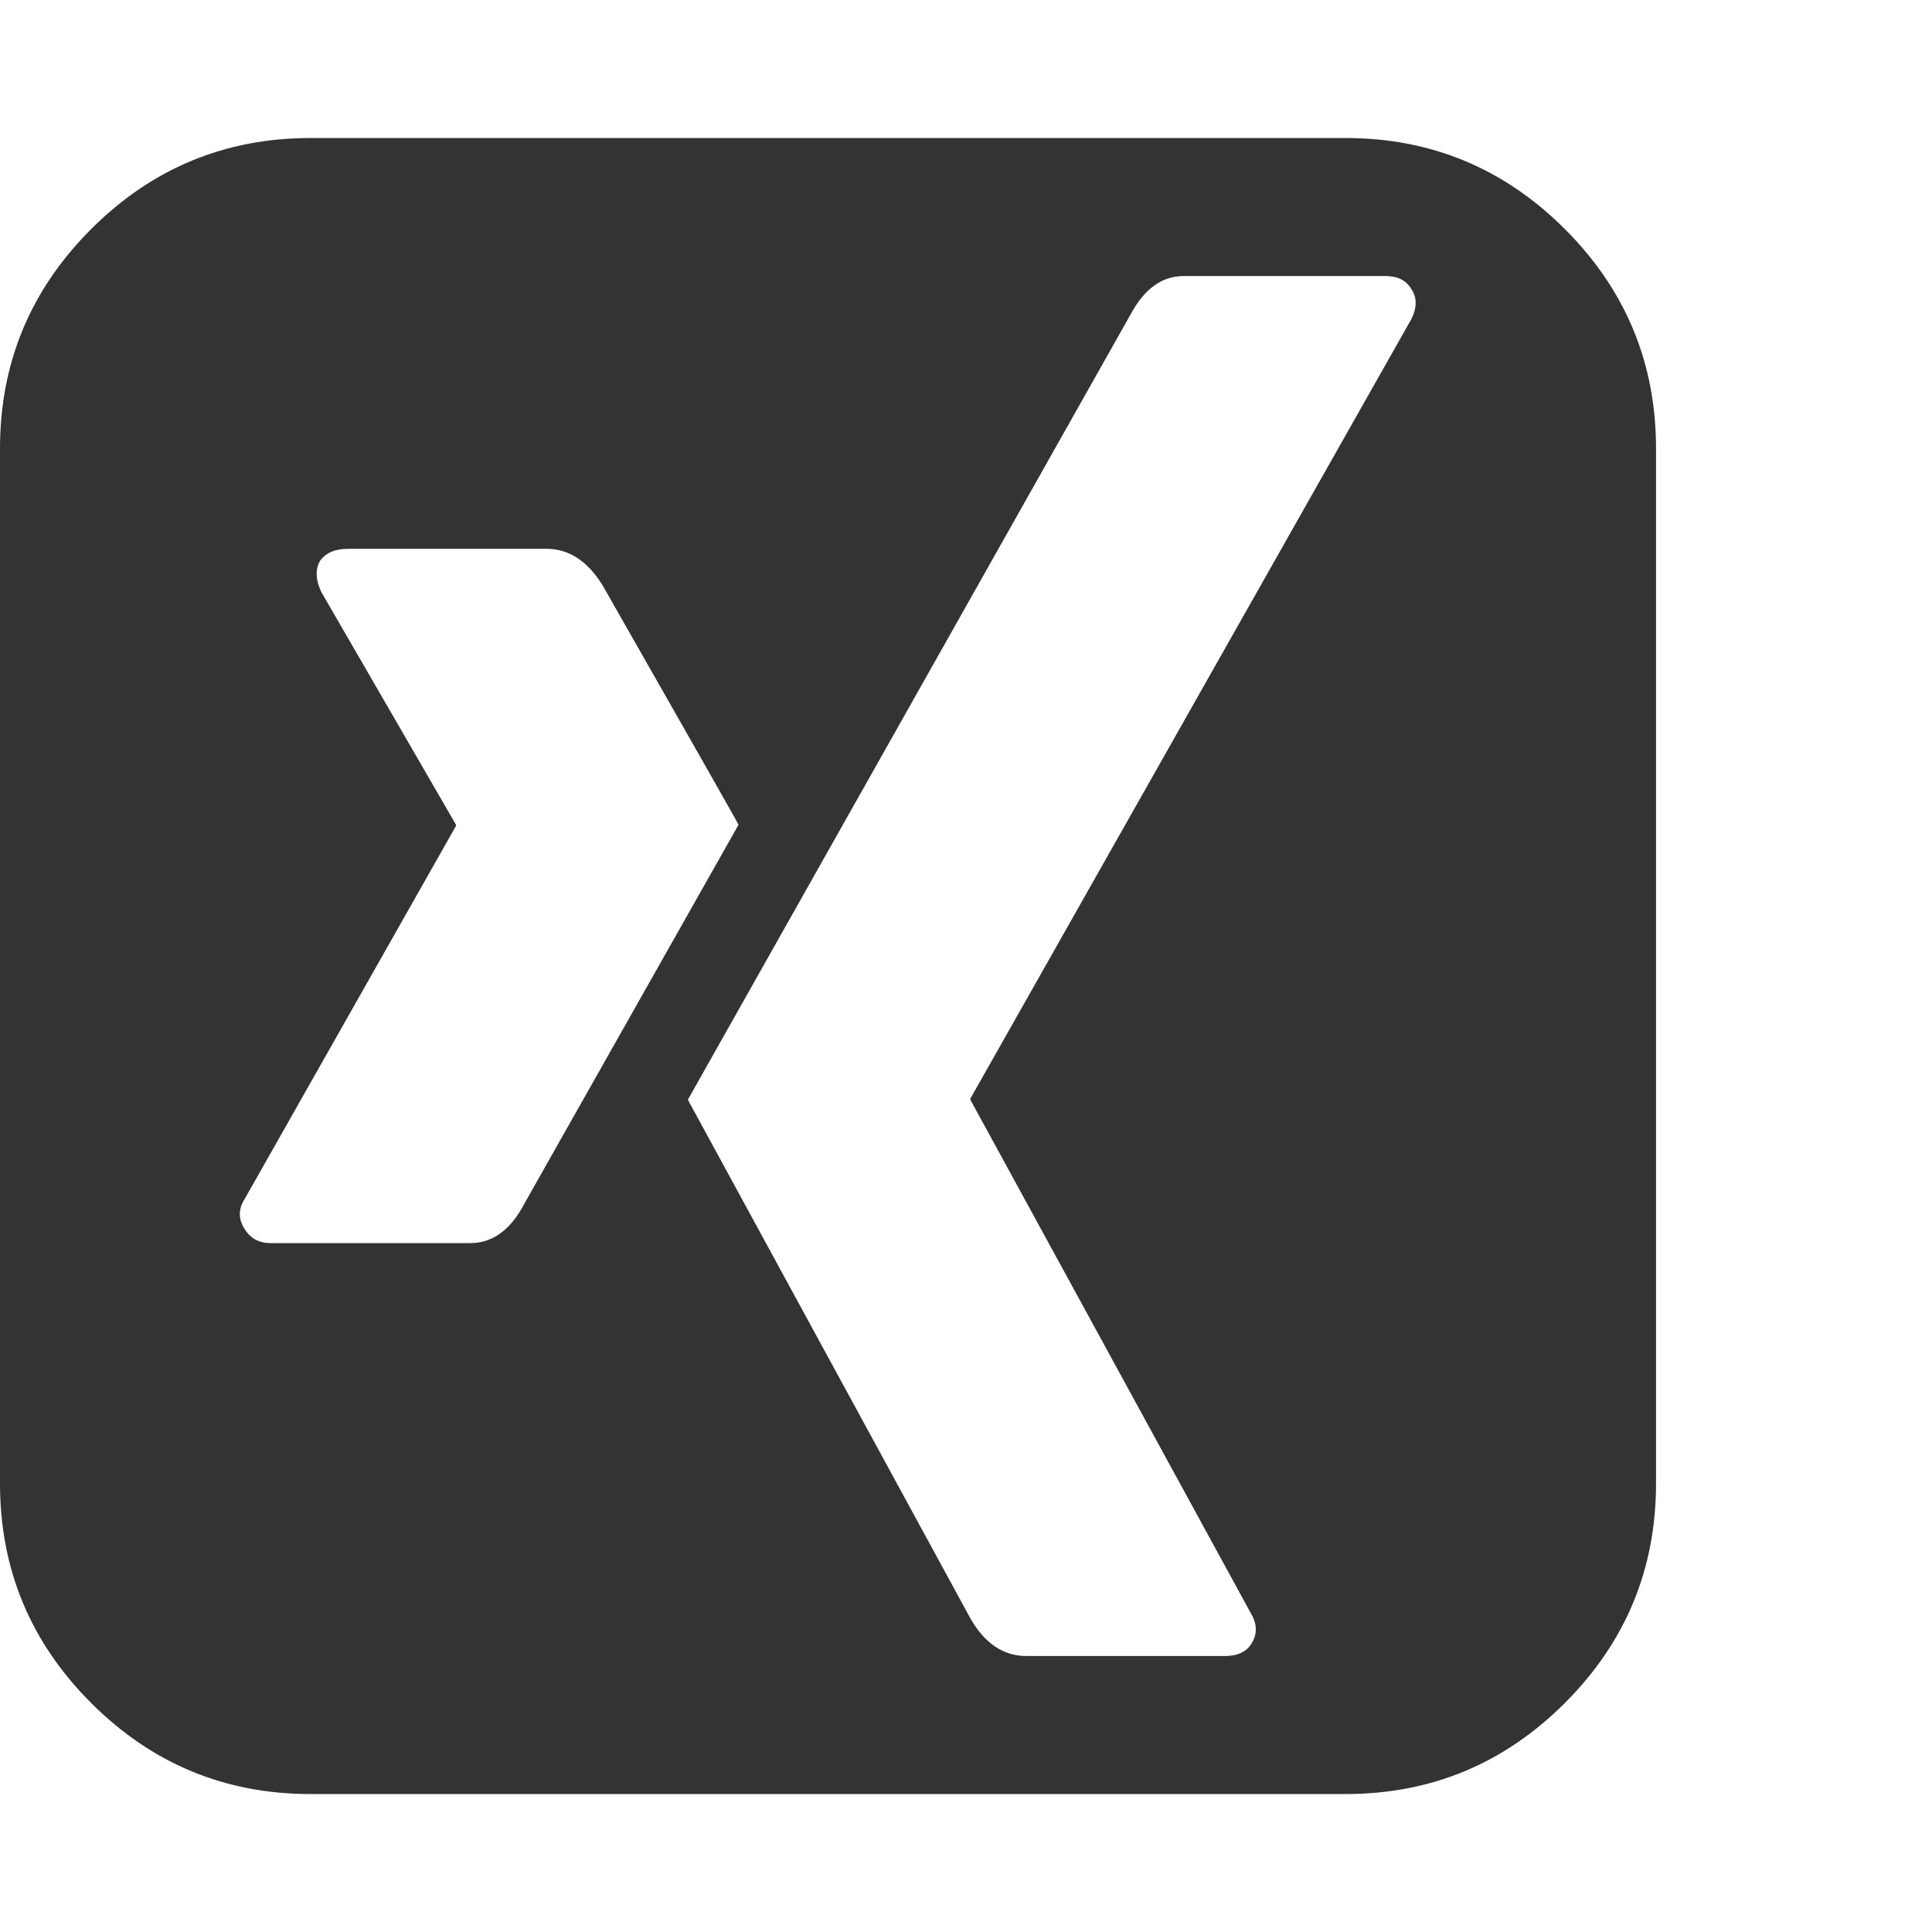 <?xml version="1.0" encoding="utf-8"?>
<!-- Generated by IcoMoon.io -->
<!DOCTYPE svg PUBLIC "-//W3C//DTD SVG 1.1//EN" "http://www.w3.org/Graphics/SVG/1.1/DTD/svg11.dtd">
<svg version="1.1" xmlns="http://www.w3.org/2000/svg" xmlns:xlink="http://www.w3.org/1999/xlink" width="32" height="32" viewBox="0 0 32 32">
<g>
</g>
	<path d="M12.232 13.661q0-0.018-2.25-3.964-0.375-0.607-0.929-0.607h-3.286q-0.321 0-0.464 0.196-0.125 0.214 0.018 0.518l2.232 3.857v0.018l-3.5 6.179q-0.161 0.25 0 0.5 0.143 0.232 0.429 0.232h3.304q0.554 0 0.893-0.643zM23.375 4.786q-0.125-0.214-0.429-0.214h-3.339q-0.536 0-0.875 0.625l-7.339 13.018q0.018 0.036 4.679 8.589 0.357 0.625 0.929 0.625h3.286q0.321 0 0.446-0.214 0.143-0.232-0.018-0.5l-4.643-8.5v-0.018l7.304-12.911q0.143-0.286 0-0.5zM27.429 7.429v17.143q0 2.125-1.509 3.634t-3.634 1.509h-17.143q-2.125 0-3.634-1.509t-1.509-3.634v-17.143q0-2.125 1.509-3.634t3.634-1.509h17.143q2.125 0 3.634 1.509t1.509 3.634z" fill="#333333" />
</svg>
